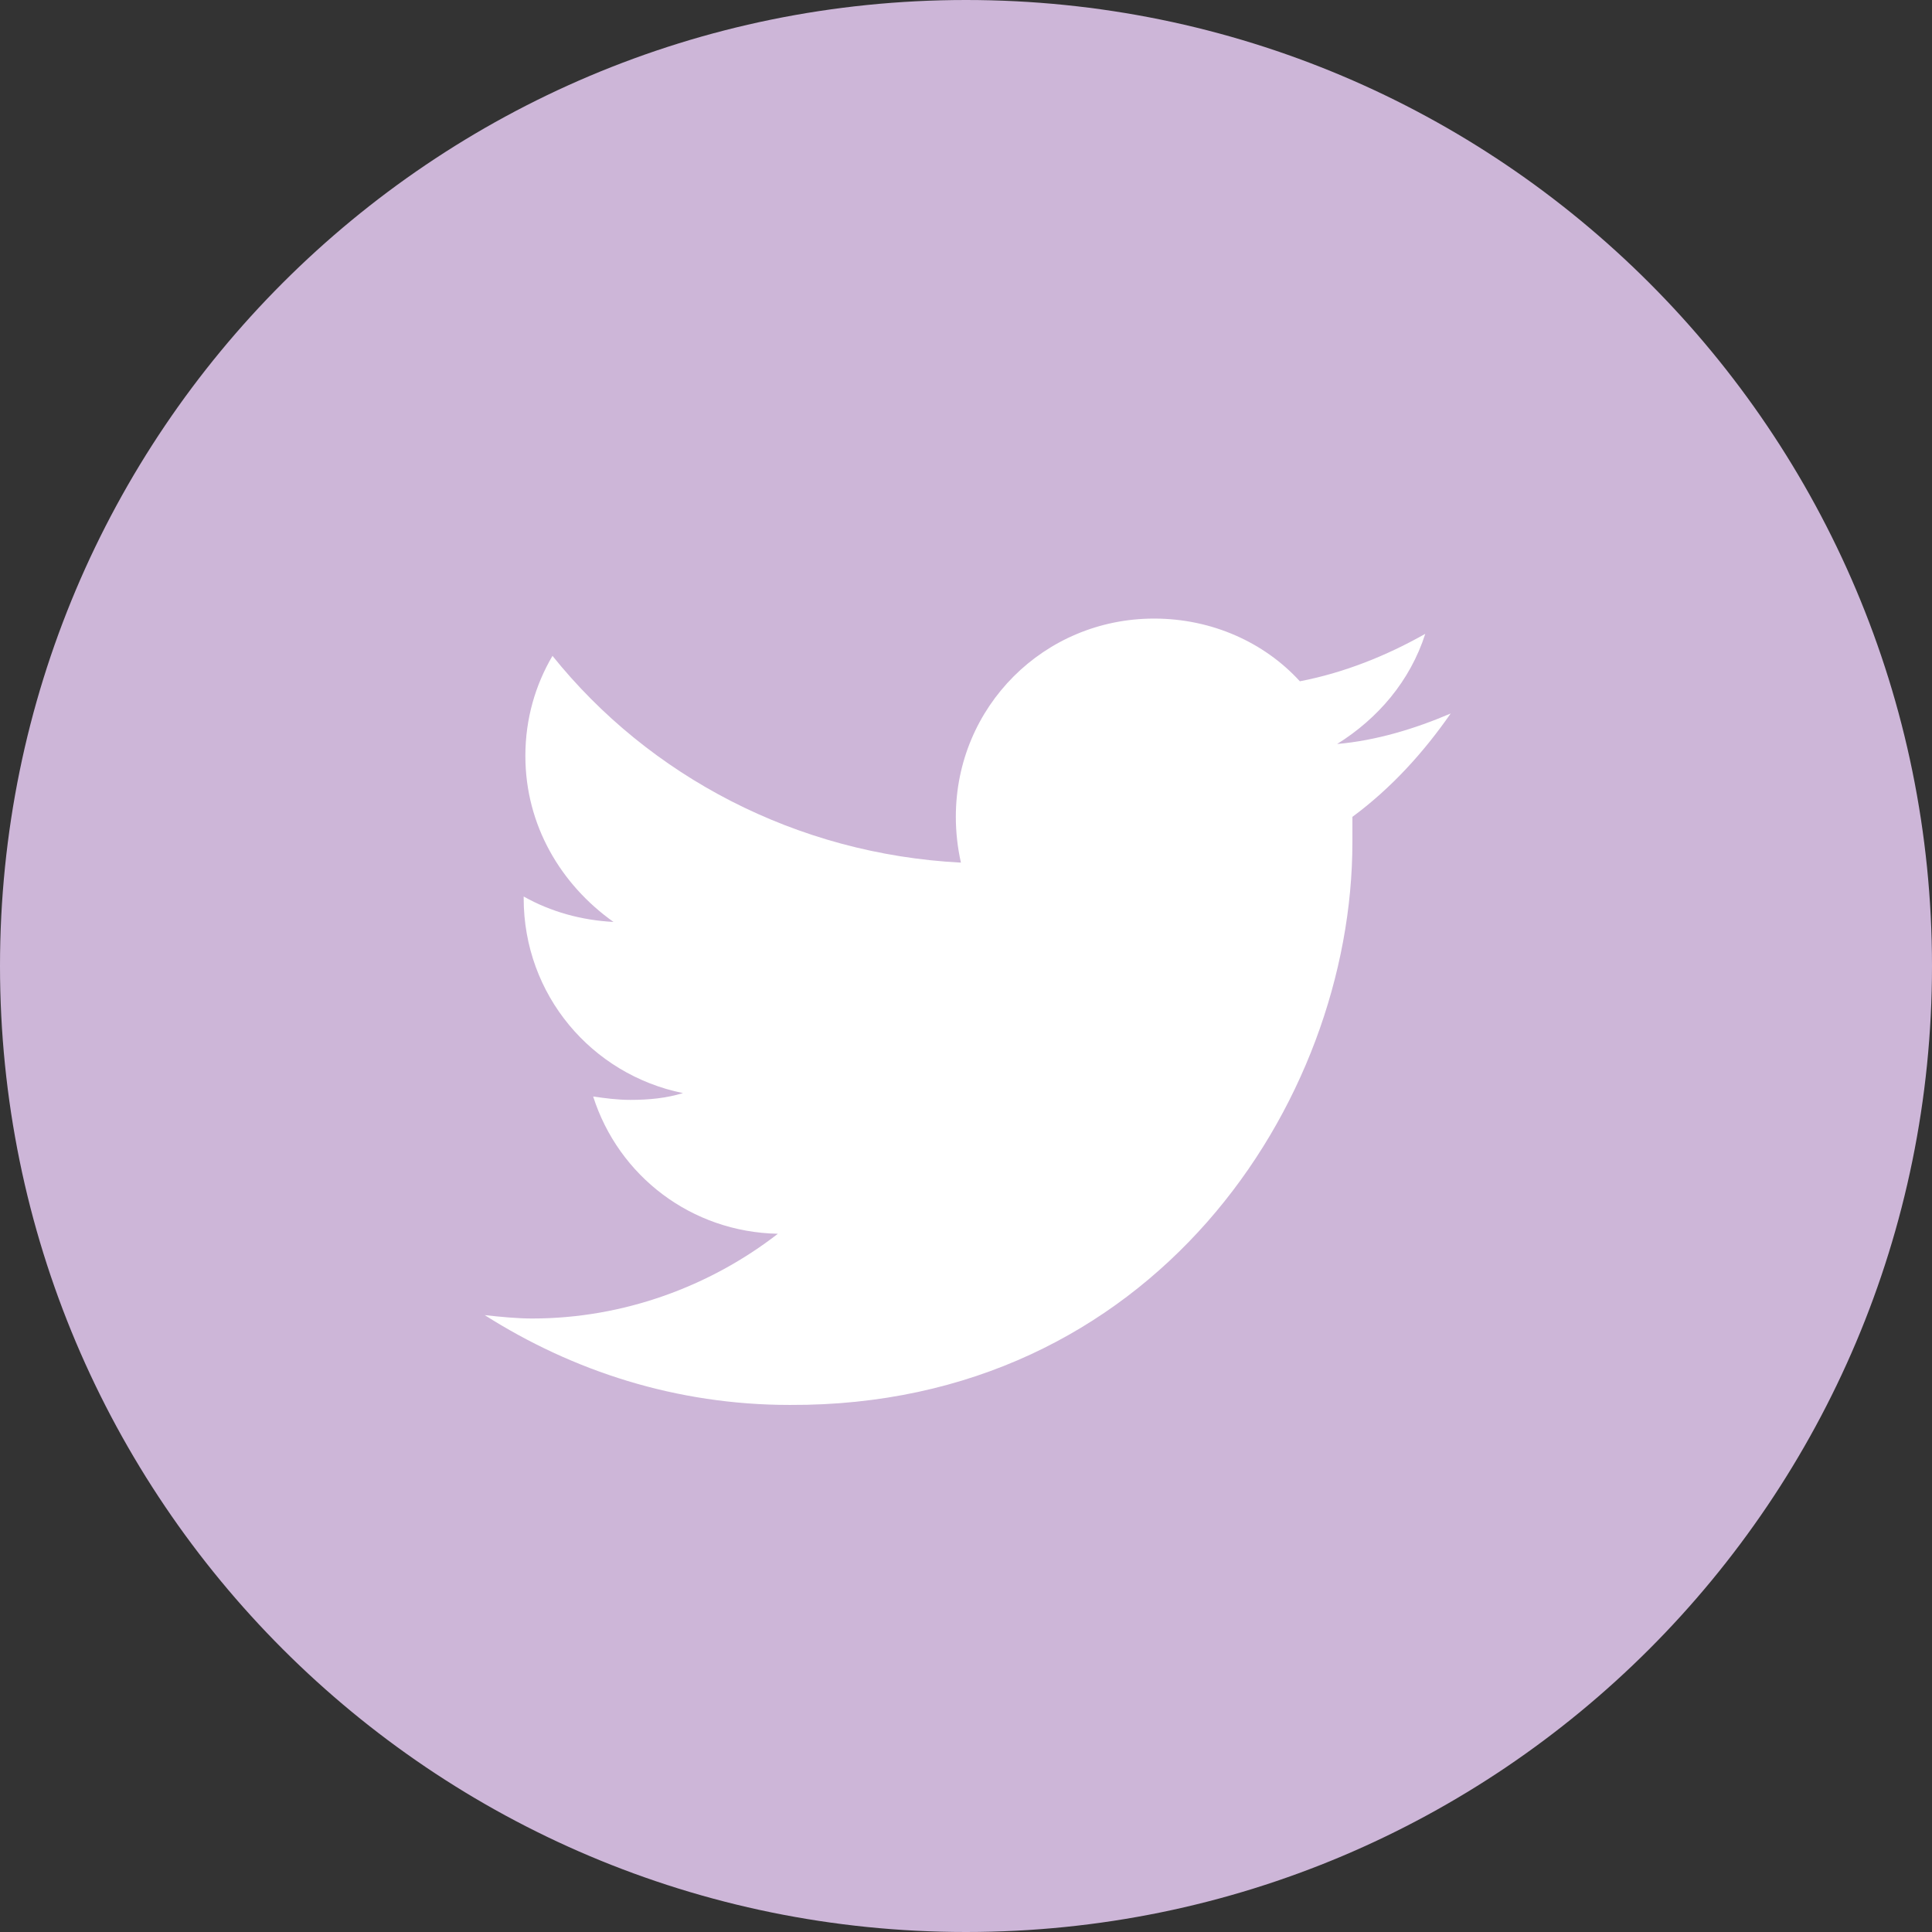 <?xml version="1.0" encoding="utf-8"?>
<!-- Generator: Adobe Illustrator 18.1.0, SVG Export Plug-In . SVG Version: 6.00 Build 0)  -->
<svg version="1.1" id="Layer_1" xmlns="http://www.w3.org/2000/svg" xmlns:xlink="http://www.w3.org/1999/xlink" x="0px" y="0px"
	 viewBox="0 0 114 114" enable-background="new 0 0 114 114" xml:space="preserve">
<rect x="0" y="0" width="114" height="114" fill="#333333" stroke="none"/>
<path fill="#CDB6D8" d="M57,114c31.5,0,57-25.5,57-57c0-31.5-25.5-57-57-57C25.5,0,0,25.5,0,57C0,88.5,25.5,114,57,114"/>
<path fill="#FFFFFF" d="M85.6,42.1c-2.1,0.9-4.4,1.6-6.7,1.8c2.4-1.5,4.3-3.7,5.2-6.5c-2.3,1.3-4.8,2.3-7.4,2.8
	c-2.1-2.3-5.2-3.7-8.6-3.7c-6.5,0-11.7,5.2-11.7,11.7c0,0.9,0.1,1.8,0.3,2.7c-9.7-0.5-18.4-5.1-24.1-12.2c-1,1.7-1.6,3.7-1.6,5.9
	c0,4.1,2.1,7.6,5.2,9.8c-1.9-0.1-3.7-0.6-5.3-1.5V53c0,5.7,4,10.4,9.4,11.5c-1,0.3-2,0.4-3.1,0.4c-0.8,0-1.5-0.1-2.2-0.2
	c1.5,4.7,5.8,8,10.9,8.1c-4,3.1-9.1,5-14.5,5c-0.9,0-1.9-0.1-2.8-0.2c5.2,3.3,11.3,5.3,18,5.3C68,83,79.8,65.1,79.8,49.7
	c0-0.5,0-1,0-1.5C82.1,46.5,84,44.4,85.6,42.1"/>
</svg>
